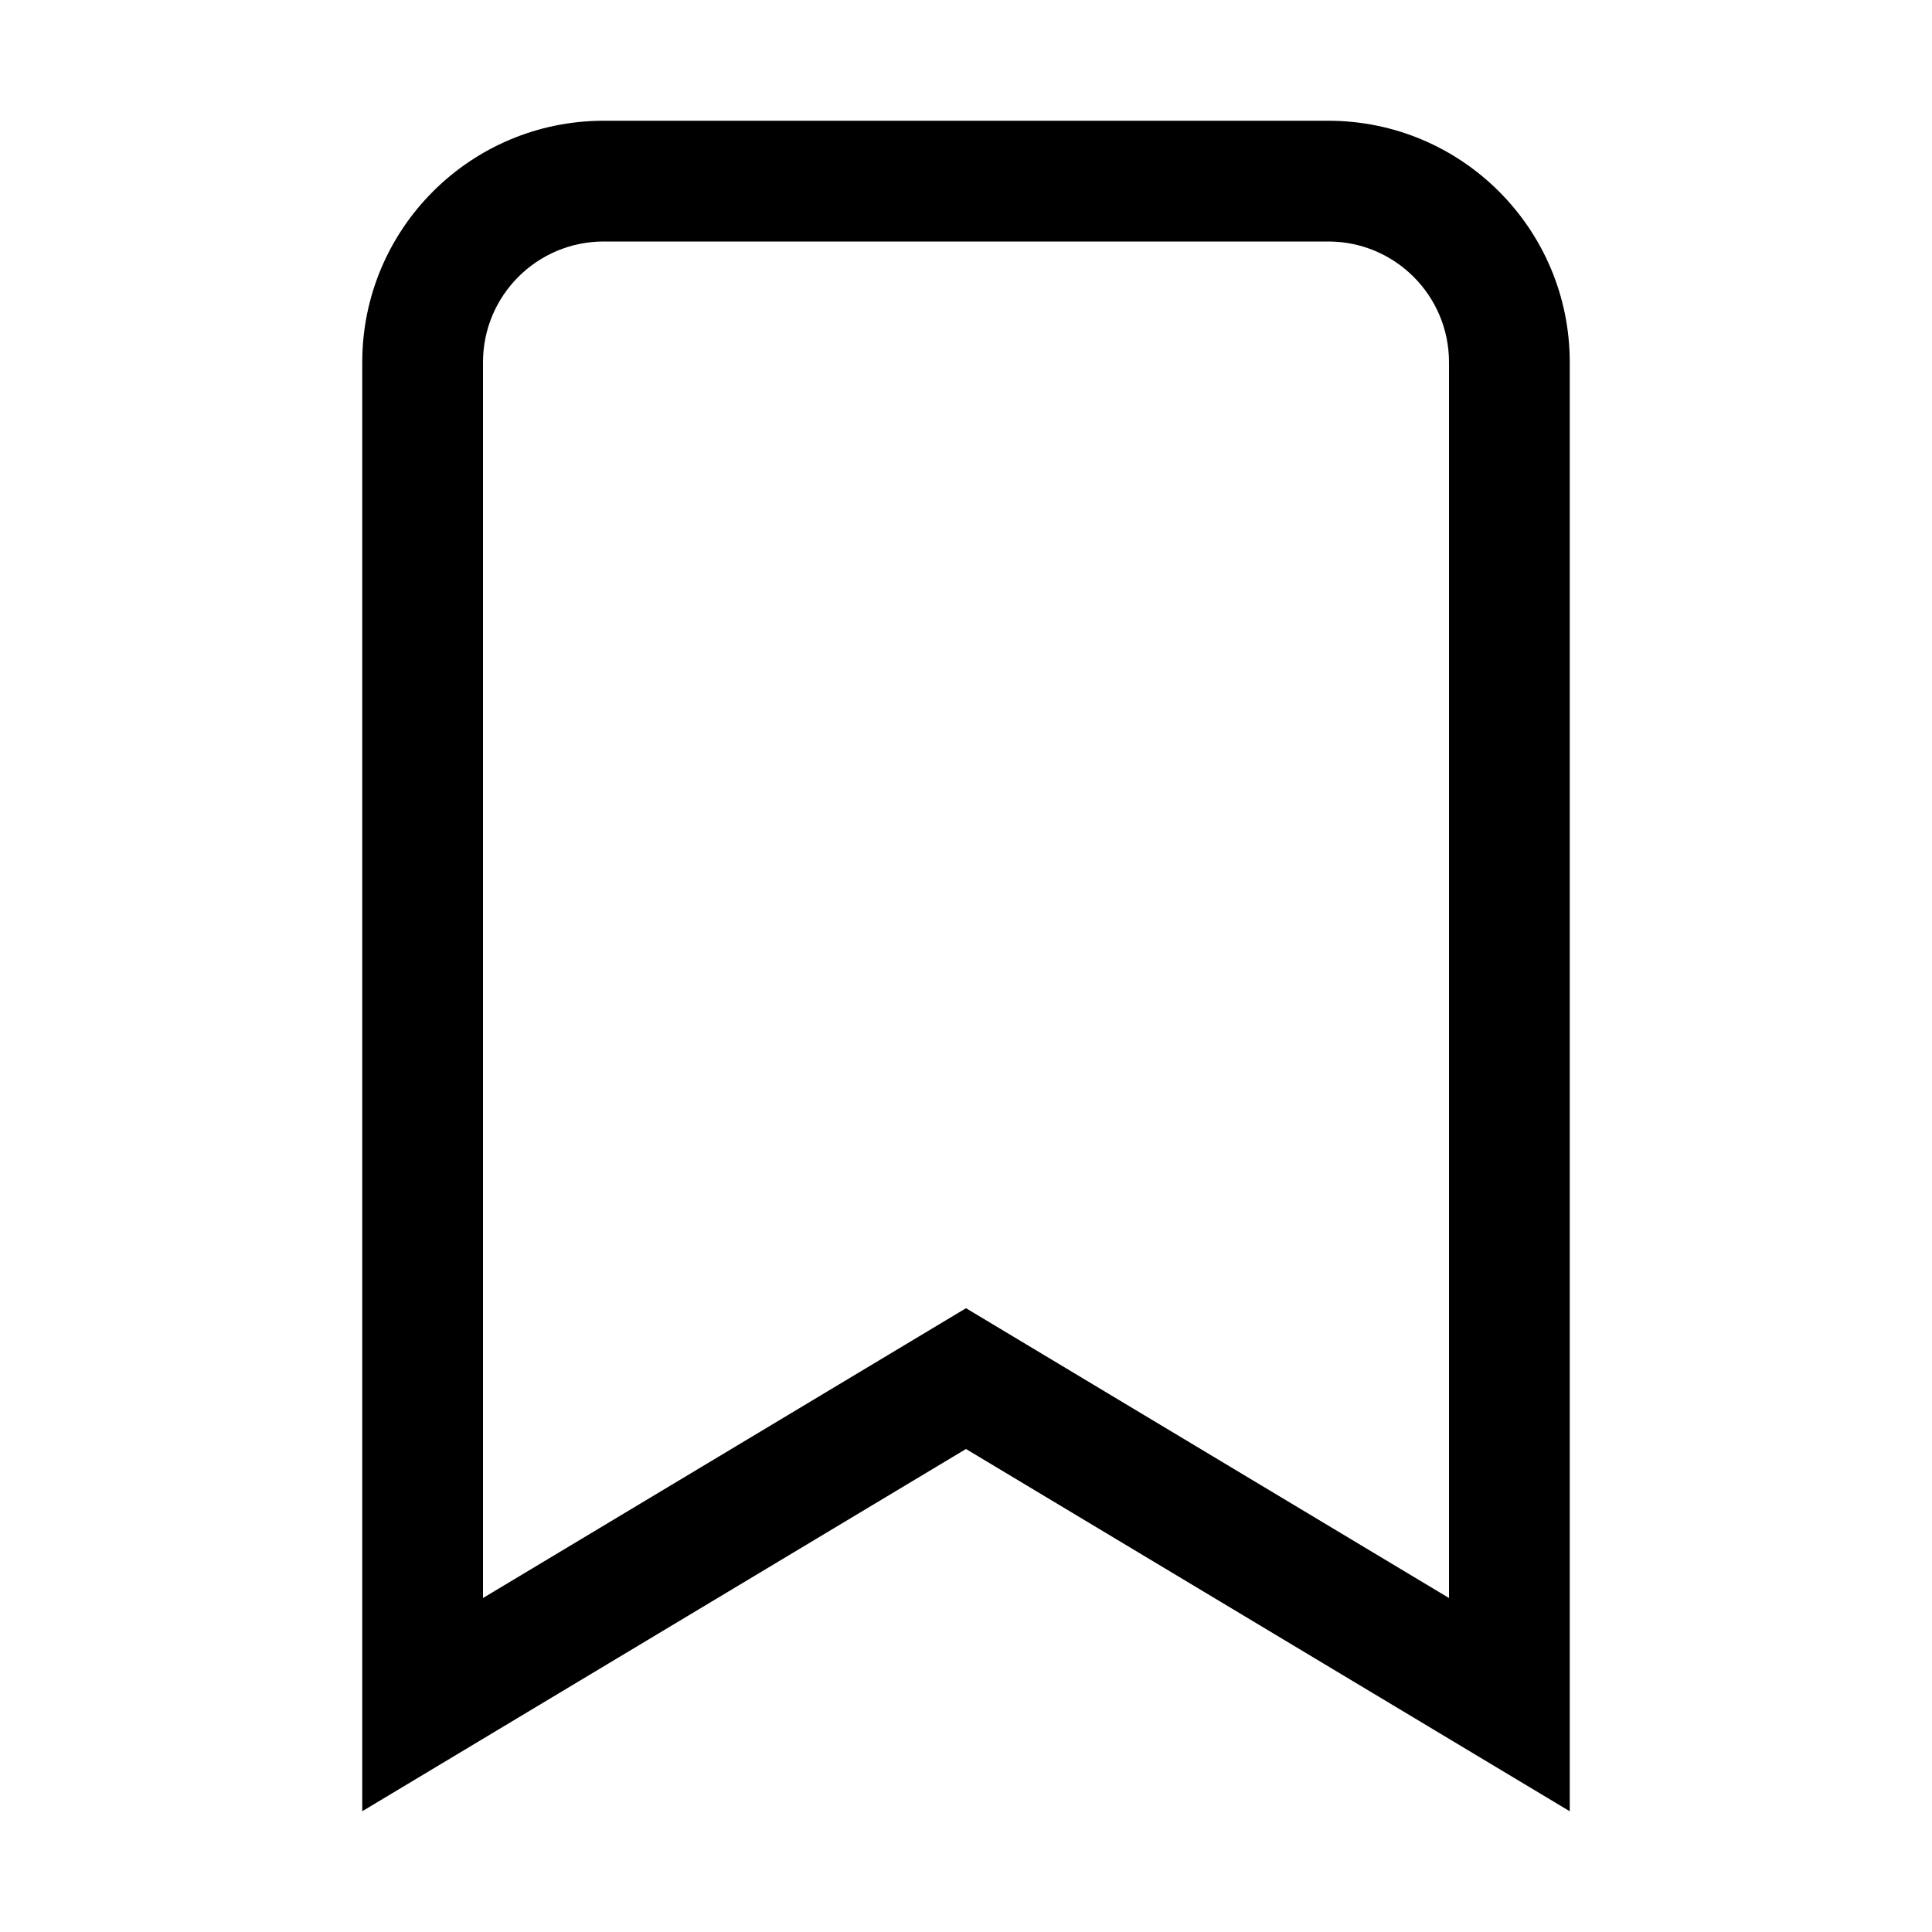 <!-- Generated by IcoMoon.io -->
<svg version="1.1" xmlns="http://www.w3.org/2000/svg" width="32" height="32" viewBox="0 0 32 32">
<title>bookmark</title>
<path d="M16 24l-10 6v-24c0-2.209 1.791-4 4-4h12c2.209 0 4 1.791 4 4v24l-10-6zM8 26.468l8-4.8 8 4.8v-20.468c0-1.105-0.895-2-2-2v0h-12c-1.105 0-2 0.895-2 2v0 20.468z"></path>
</svg>
